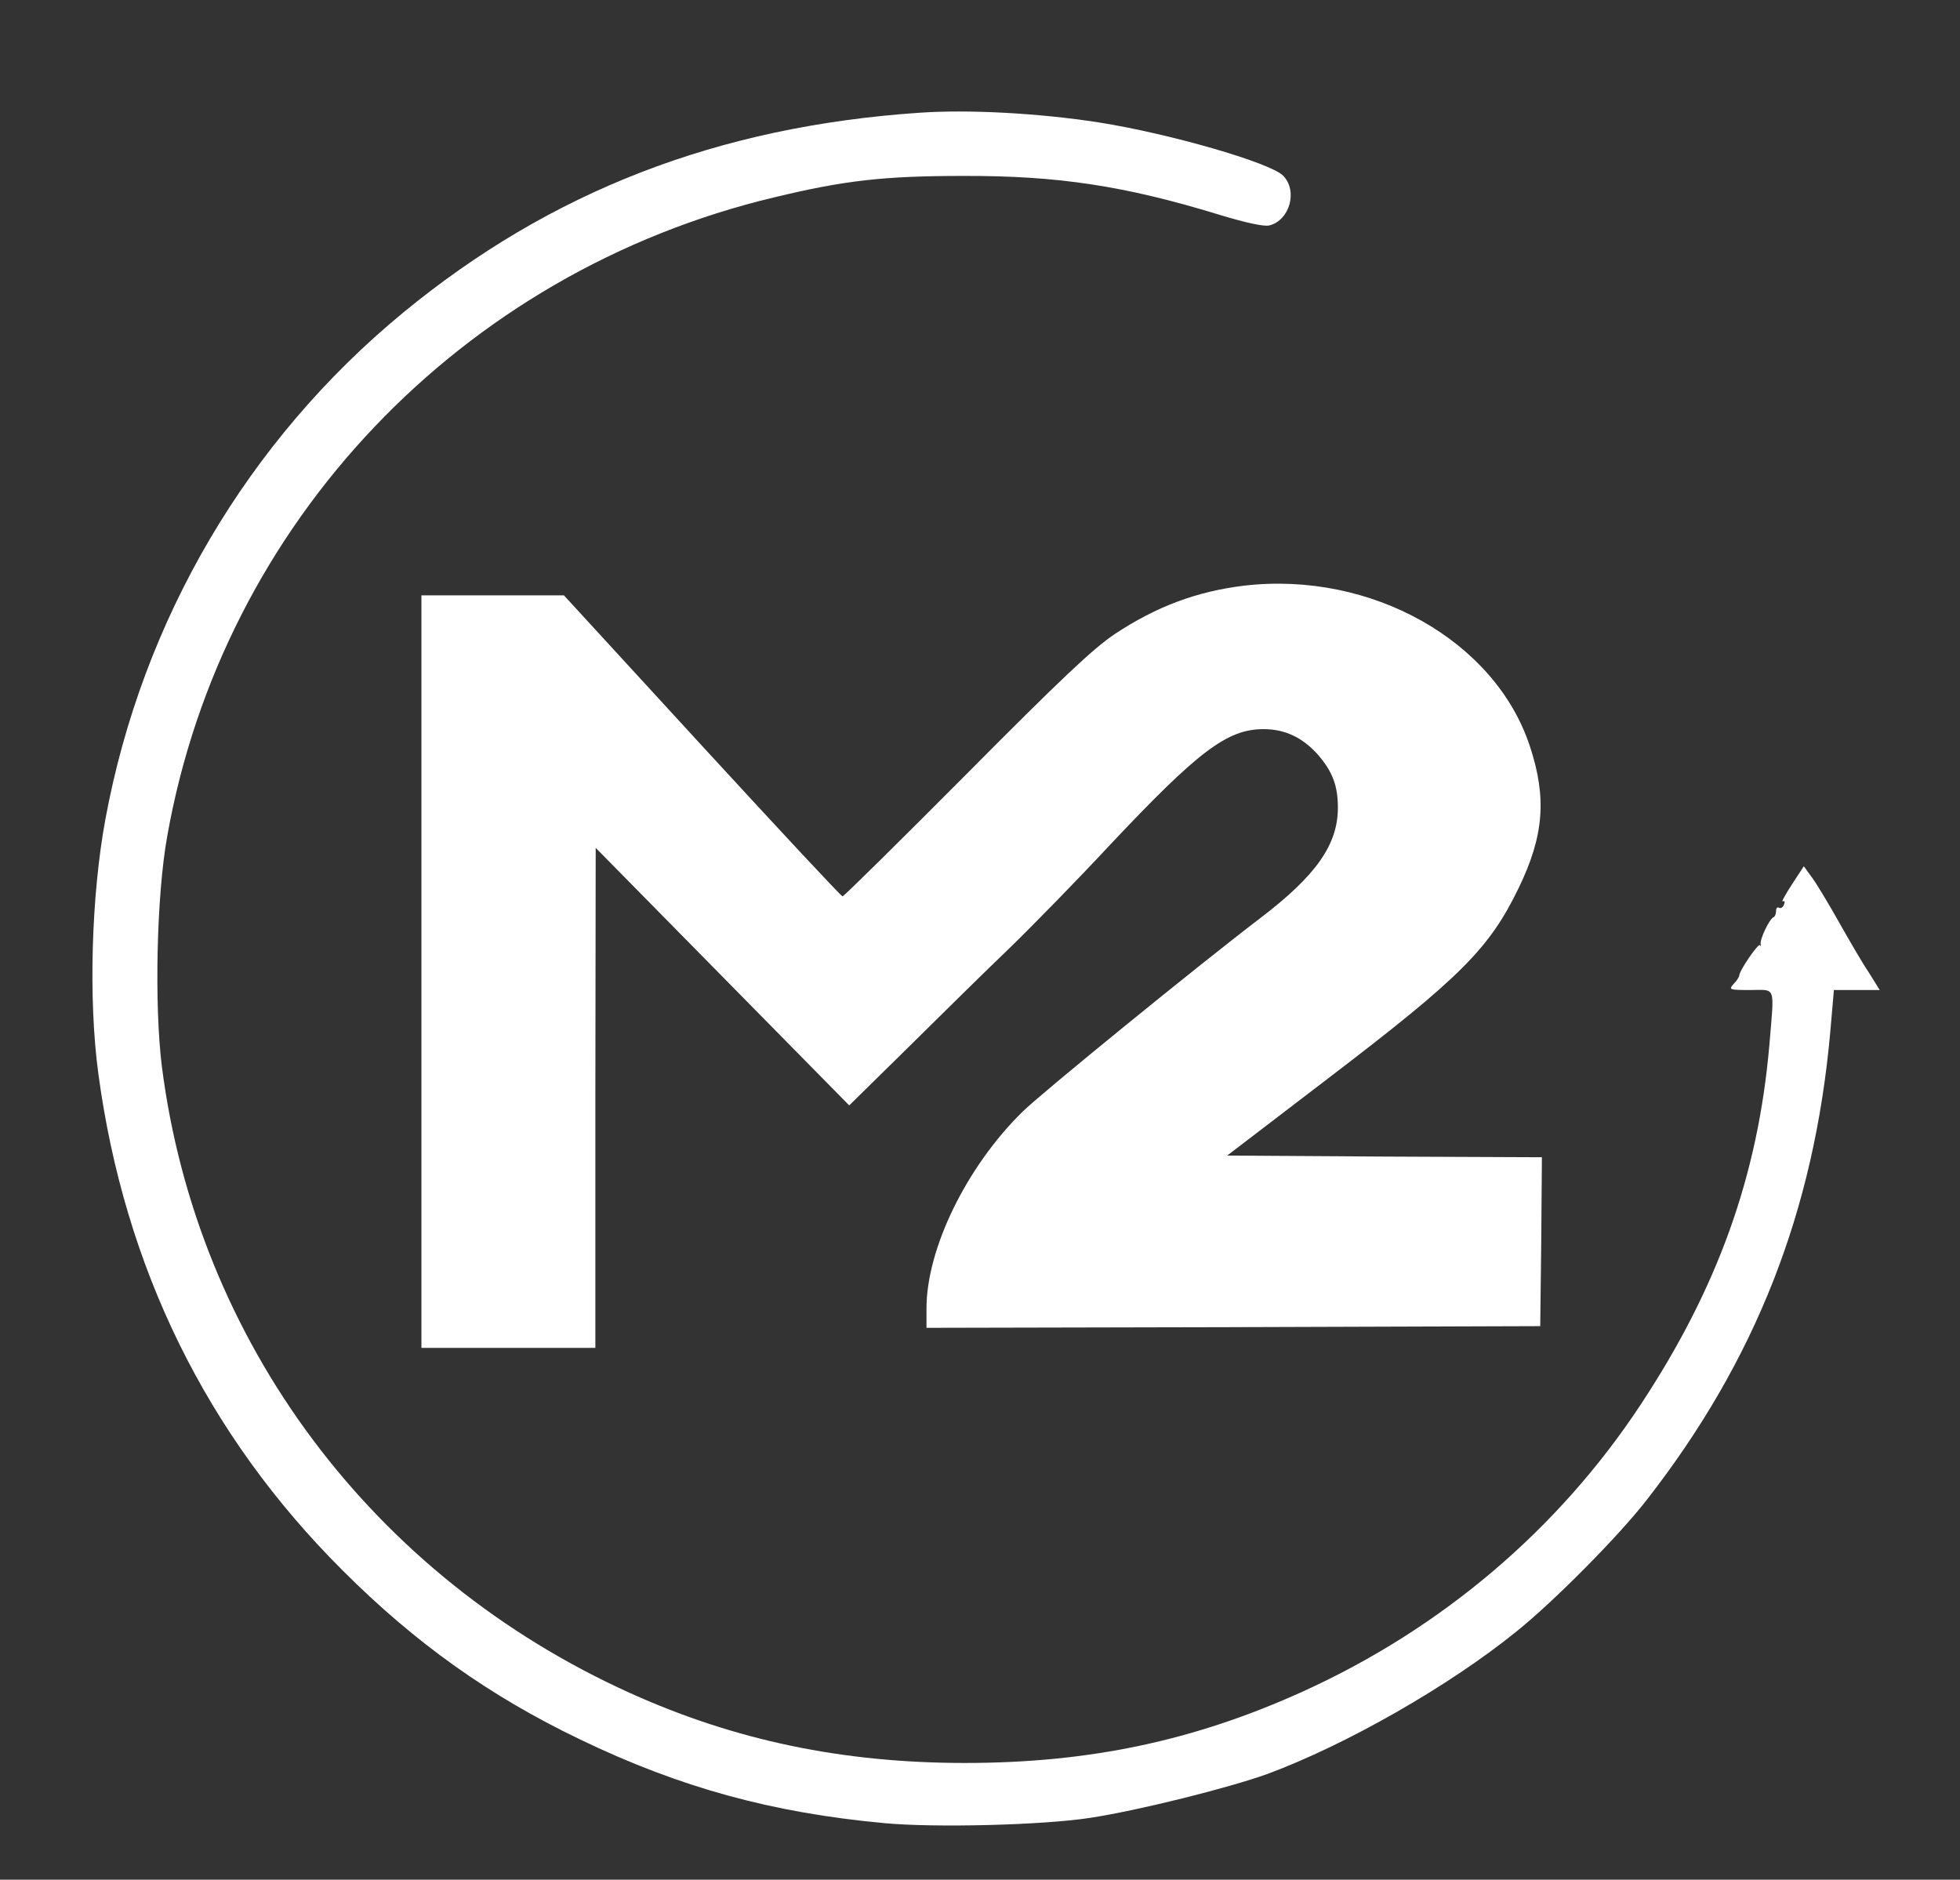 <?xml version="1.0" standalone="no"?>
<!DOCTYPE svg PUBLIC "-//W3C//DTD SVG 20010904//EN"
 "http://www.w3.org/TR/2001/REC-SVG-20010904/DTD/svg10.dtd">
<svg version="1.0" xmlns="http://www.w3.org/2000/svg"
 width="586pt" height="562pt" viewBox="0 0 586 562"
 preserveAspectRatio="xMidYMid meet">

<rect x="0" y="0" width="586" height="562" fill="#333333" stroke="none"/>

<g transform="translate(0,562) scale(0.1,-0.1)"
fill="#FFFFFF" stroke="none">
<path d="M2750 5283 c-604 -41 -1104 -235 -1545 -598 -465 -383 -780 -919
-890 -1515 -42 -228 -51 -538 -21 -760 78 -579 323 -1079 730 -1485 218 -218
440 -376 711 -506 299 -144 574 -219 910 -250 150 -14 474 -6 615 16 144 22
412 89 529 131 235 87 544 263 746 427 112 90 305 285 388 392 326 418 501
864 549 1398 l11 127 69 0 68 0 -33 53 c-19 28 -59 97 -90 152 -31 55 -67 115
-80 132 l-24 33 -36 -55 c-20 -31 -32 -53 -27 -50 6 3 7 -1 4 -9 -3 -9 -10
-13 -15 -10 -5 3 -9 -1 -9 -10 0 -8 -3 -16 -7 -18 -13 -5 -42 -67 -39 -81 1
-6 1 -8 -2 -3 -4 8 -62 -76 -62 -91 0 -3 -7 -15 -17 -25 -15 -17 -13 -18 50
-18 78 0 72 17 57 -165 -34 -390 -154 -725 -385 -1075 -246 -373 -595 -669
-1009 -857 -326 -148 -640 -214 -1011 -214 -364 0 -687 67 -1001 209 -769 347
-1295 1050 -1400 1873 -23 184 -16 512 16 689 166 937 879 1687 1815 1910 211
51 330 64 565 64 283 1 484 -30 762 -115 82 -25 137 -37 153 -33 61 15 86 104
41 149 -39 39 -341 126 -551 159 -181 28 -389 39 -535 29z"/>
<path d="M3720 3869 c-141 -17 -262 -62 -386 -144 -66 -44 -164 -137 -446
-421 -199 -200 -365 -364 -369 -364 -4 0 -193 203 -420 450 l-413 450 -213 0
-213 0 0 -1125 0 -1125 260 0 260 0 0 748 1 747 379 -385 379 -385 178 175
c98 97 233 230 301 295 68 66 202 203 297 305 268 285 354 350 463 350 64 0
116 -25 162 -76 44 -51 60 -93 60 -159 0 -110 -65 -203 -232 -330 -190 -145
-654 -523 -711 -579 -168 -165 -287 -410 -287 -588 l0 -58 918 2 917 3 3 252
2 253 -470 2 -471 3 306 234 c393 300 478 385 566 567 75 155 84 269 33 423
-104 316 -475 524 -854 480z"/>
</g>
</svg>
